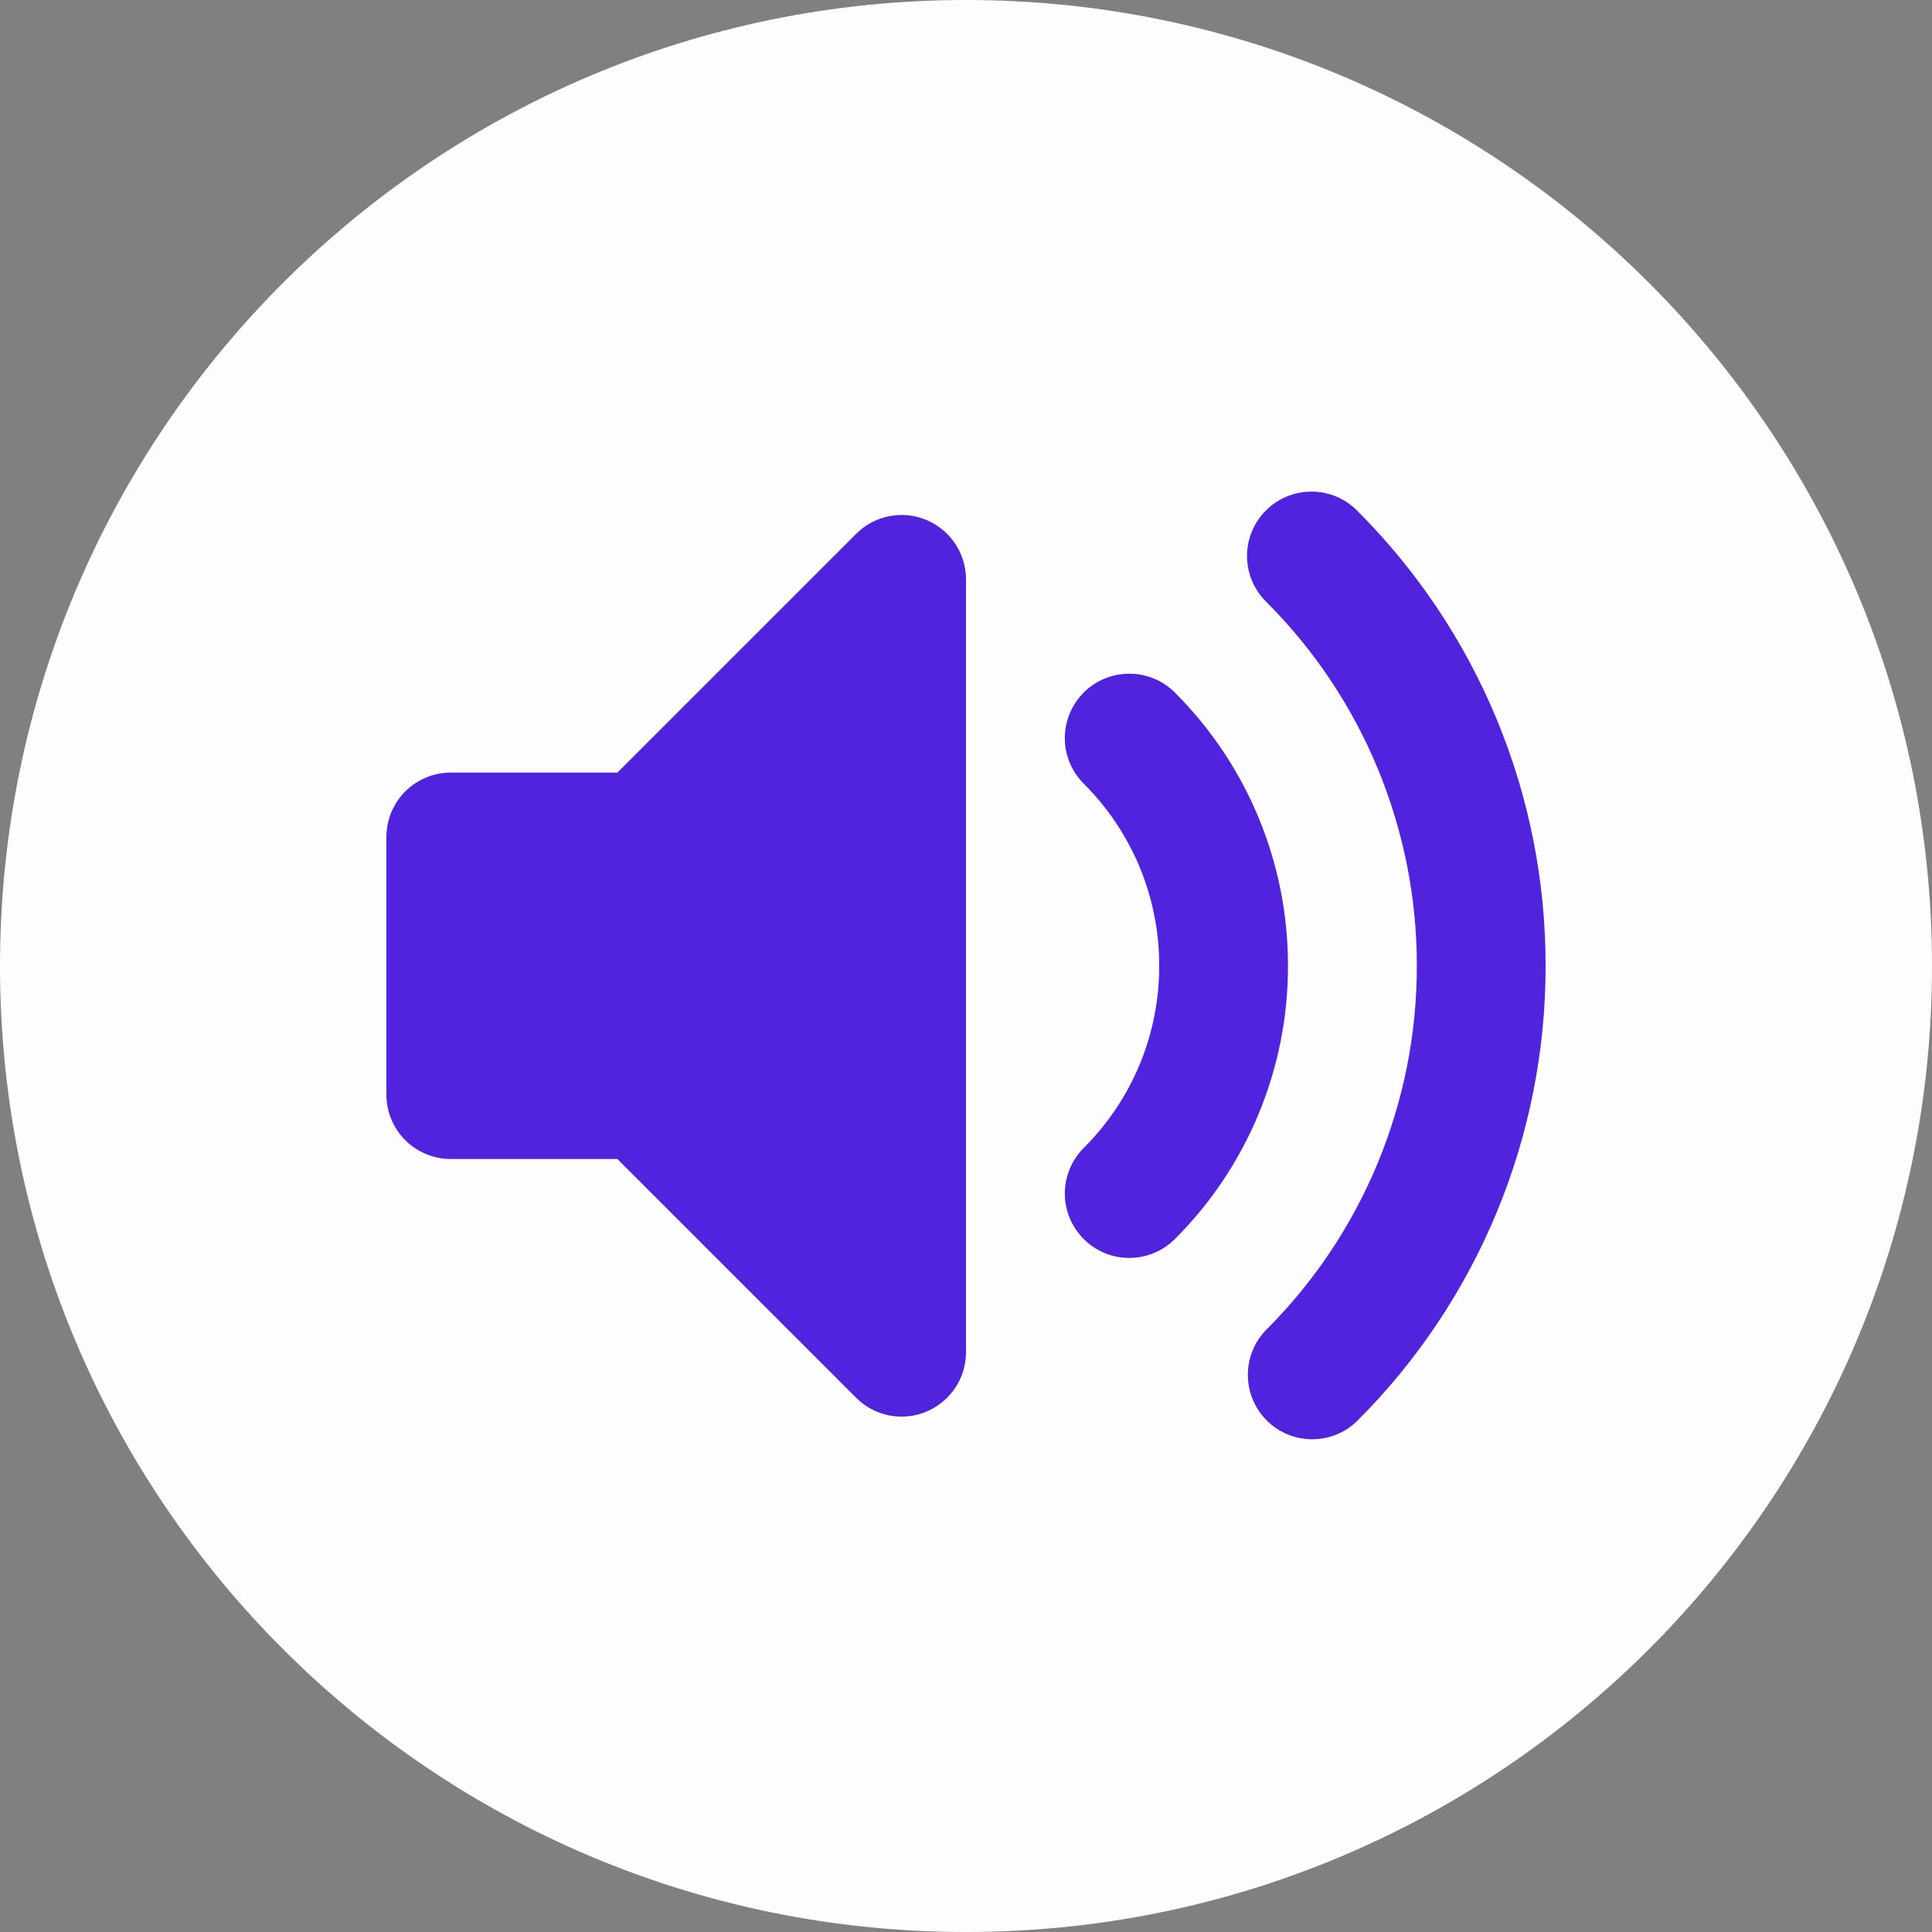 <svg width="20" height="20" viewBox="0 0 20 20" fill="none" xmlns="http://www.w3.org/2000/svg">
<rect x="0" y="0" width="20" height="20" fill="#808080" stroke="none"/>
<g clip-path="url(#clip0_349_131)">
<path d="M10 20C15.523 20 20 15.523 20 10C20 4.477 15.523 0 10 0C4.477 0 0 4.477 0 10C0 15.523 4.477 20 10 20Z" fill="#FDFDFD"/>
<path fill-rule="evenodd" clip-rule="evenodd" d="M9.589 5.382C9.71 5.433 9.815 5.518 9.888 5.628C9.961 5.737 10 5.866 10 5.998V13.998C10 14.13 9.961 14.259 9.888 14.368C9.814 14.478 9.71 14.563 9.588 14.614C9.467 14.664 9.333 14.678 9.203 14.652C9.074 14.626 8.955 14.563 8.862 14.469L6.391 11.998H4.667C4.49 11.998 4.32 11.928 4.195 11.803C4.07 11.678 4 11.508 4 11.331V8.665C4 8.488 4.07 8.318 4.195 8.193C4.32 8.068 4.49 7.998 4.667 7.998H6.391L8.862 5.527C8.955 5.433 9.074 5.37 9.203 5.344C9.333 5.318 9.467 5.332 9.589 5.382ZM13.105 5.284C13.23 5.159 13.399 5.089 13.576 5.089C13.753 5.089 13.922 5.159 14.047 5.284C14.667 5.902 15.159 6.637 15.494 7.446C15.829 8.255 16.001 9.122 16 9.998C16.001 10.874 15.829 11.741 15.494 12.55C15.159 13.359 14.667 14.094 14.047 14.712C13.922 14.834 13.753 14.901 13.578 14.899C13.404 14.898 13.236 14.828 13.113 14.704C12.989 14.58 12.919 14.413 12.918 14.238C12.916 14.063 12.983 13.895 13.105 13.769C13.601 13.275 13.994 12.687 14.262 12.04C14.53 11.392 14.668 10.699 14.667 9.998C14.668 9.298 14.53 8.604 14.262 7.956C13.994 7.309 13.601 6.721 13.105 6.227C12.98 6.102 12.909 5.932 12.909 5.755C12.909 5.579 12.98 5.409 13.105 5.284ZM11.219 7.169C11.28 7.107 11.354 7.058 11.435 7.025C11.516 6.991 11.603 6.974 11.69 6.974C11.778 6.974 11.865 6.991 11.946 7.025C12.027 7.058 12.1 7.107 12.162 7.169C12.534 7.54 12.829 7.981 13.03 8.467C13.231 8.952 13.334 9.473 13.333 9.998C13.334 10.523 13.231 11.044 13.03 11.529C12.829 12.015 12.534 12.456 12.162 12.827C12.037 12.952 11.867 13.022 11.69 13.022C11.513 13.022 11.344 12.952 11.219 12.827C11.094 12.702 11.023 12.532 11.023 12.355C11.023 12.178 11.094 12.008 11.219 11.883C11.467 11.636 11.664 11.342 11.798 11.019C11.932 10.695 12.001 10.348 12 9.998C12.001 9.648 11.932 9.301 11.798 8.977C11.664 8.654 11.467 8.36 11.219 8.113C11.157 8.051 11.107 7.977 11.074 7.896C11.04 7.815 11.023 7.729 11.023 7.641C11.023 7.553 11.04 7.467 11.074 7.386C11.107 7.305 11.157 7.231 11.219 7.169Z" fill="#5123DD"/>
</g>
<defs>
<clipPath id="clip0_349_131">
<rect width="20" height="20" fill="white"/>
</clipPath>
</defs>
</svg>
